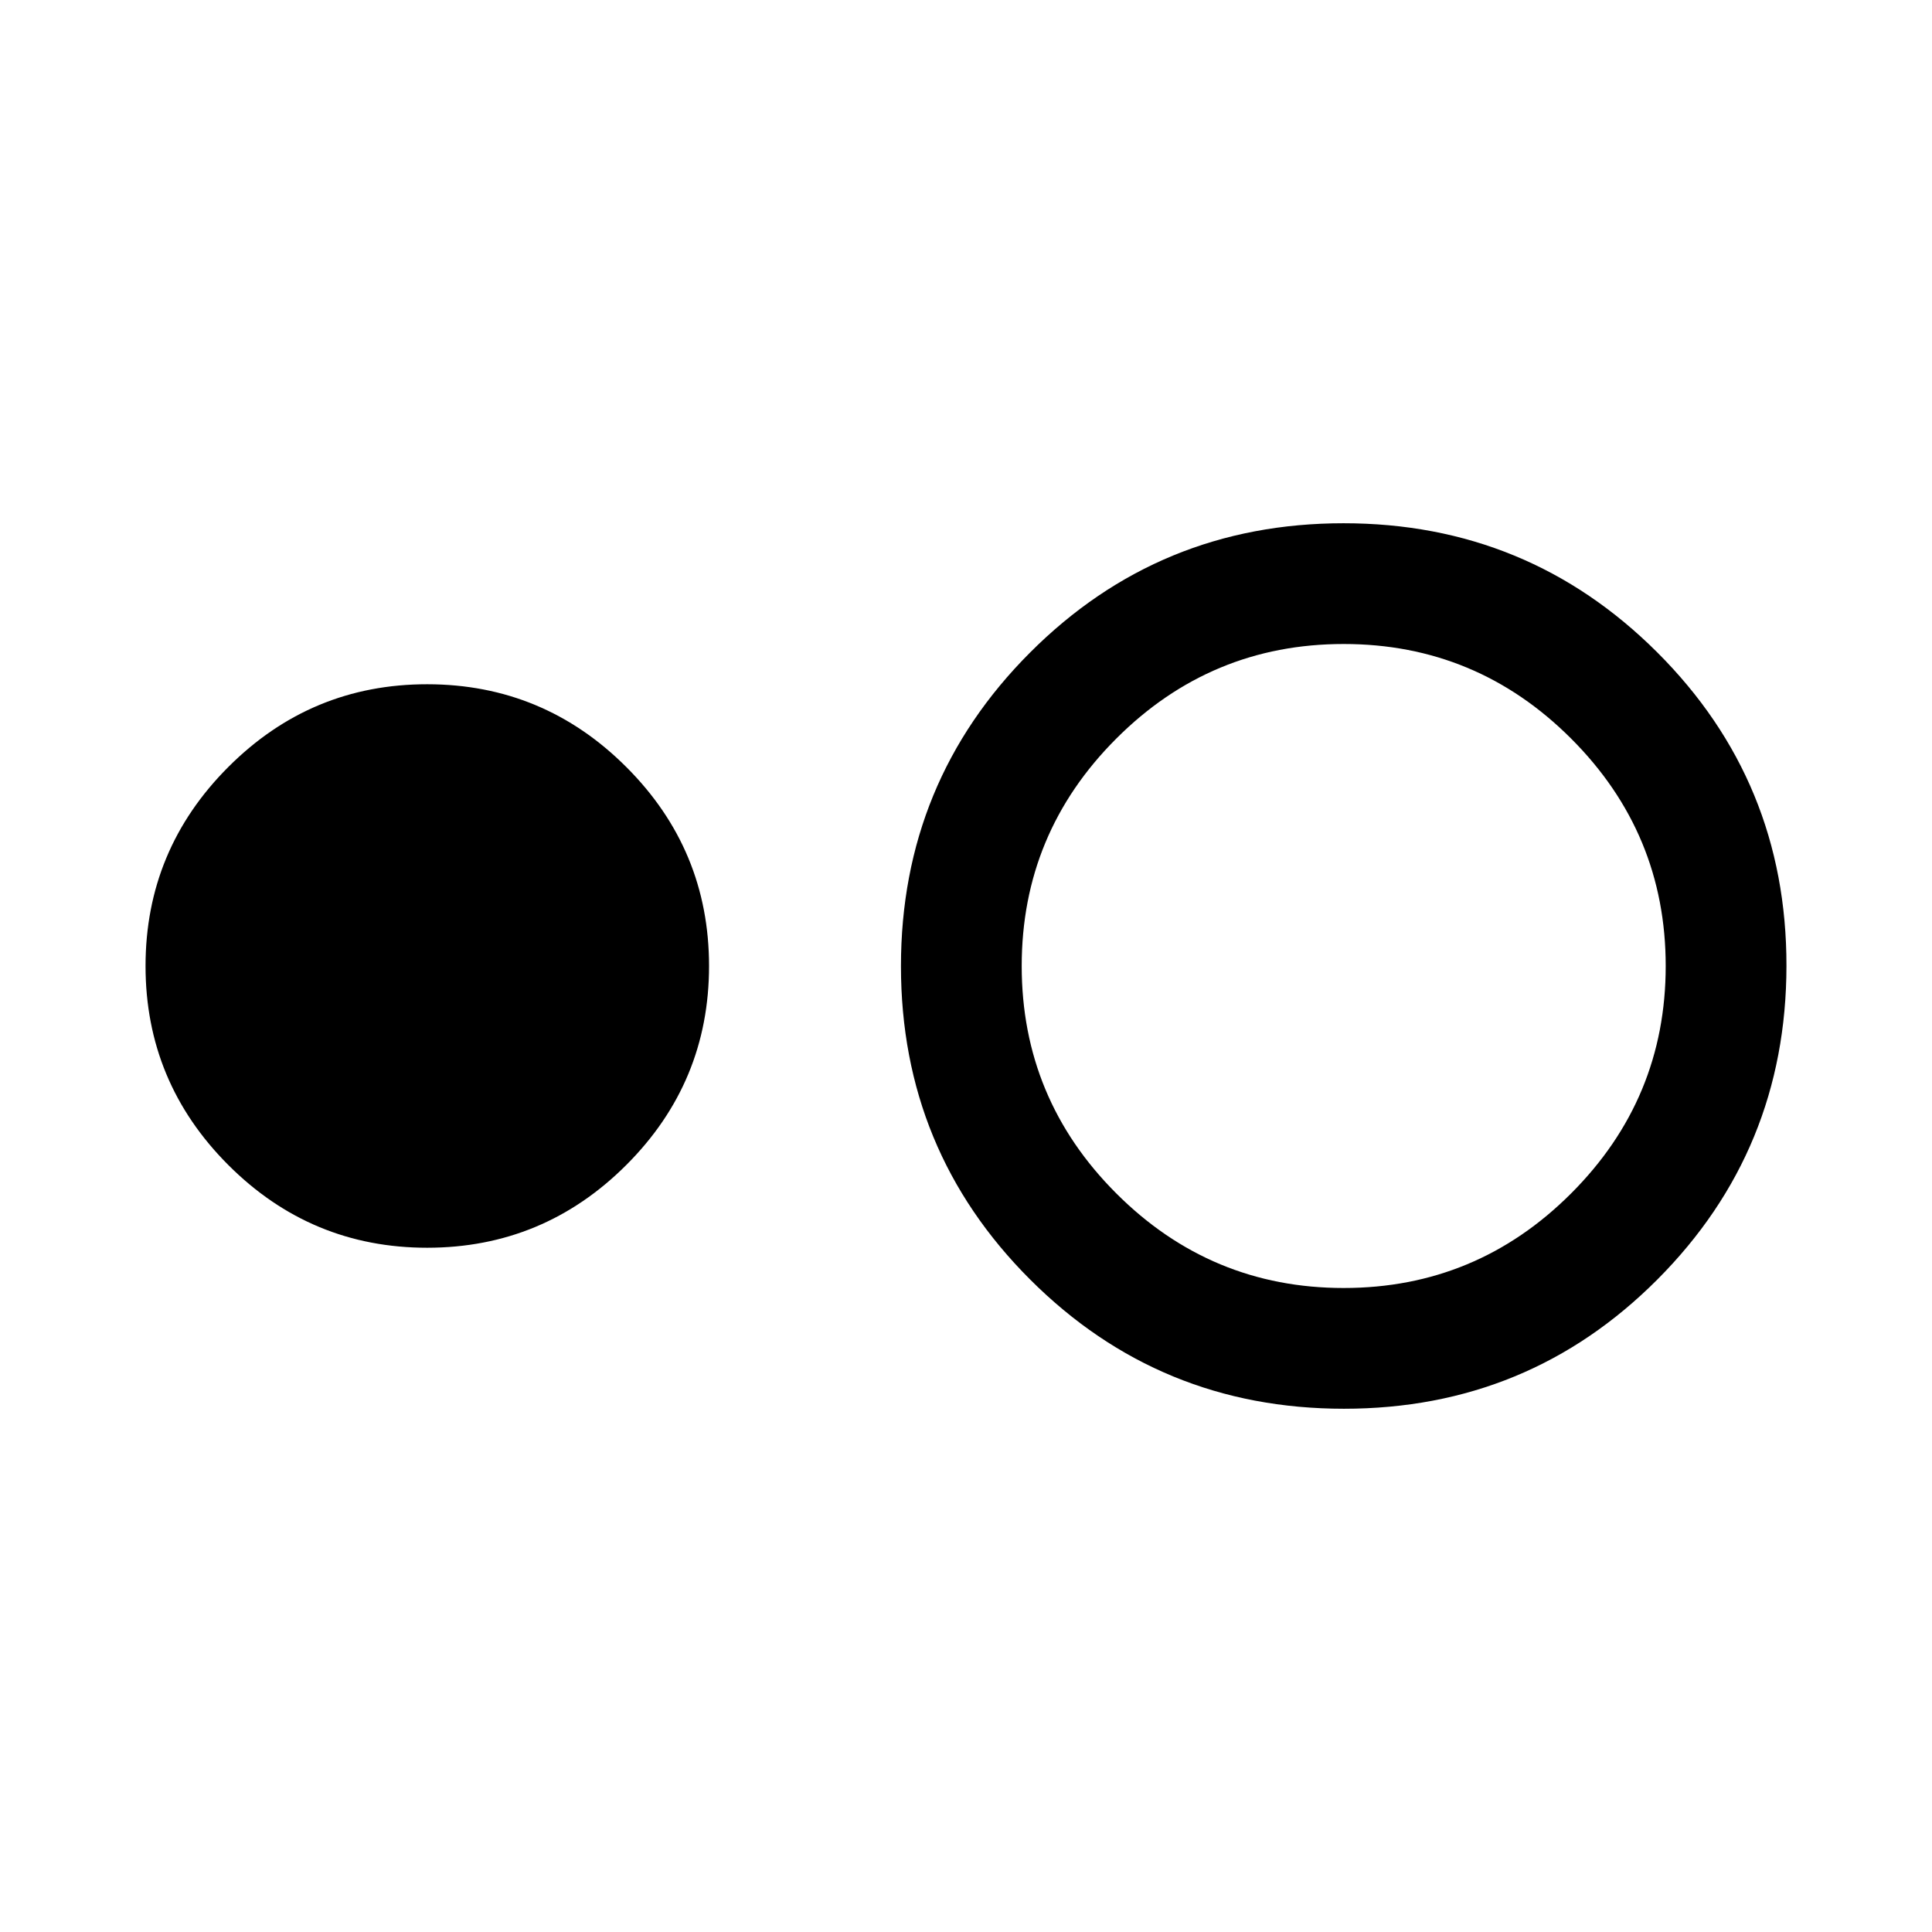 <svg xmlns="http://www.w3.org/2000/svg" width="24" height="24" viewBox="0 0 24 24" fill='currentColor'><path d="M5.308 15.5q-1.445 0-2.472-1.028Q1.808 13.443 1.808 12t1.028-2.472T5.308 8.5 7.78 9.528 8.808 12 7.78 14.472 5.308 15.5m11.387 2q-2.291 0-3.897-1.604t-1.606-3.894 1.604-3.896T16.69 6.5t3.897 1.604 1.605 3.894-1.603 3.896-3.894 1.606m-.003-1.5q1.65 0 2.825-1.175T20.692 12t-1.175-2.825T16.692 8t-2.825 1.175T12.692 12t1.175 2.825T16.692 16"/></svg>